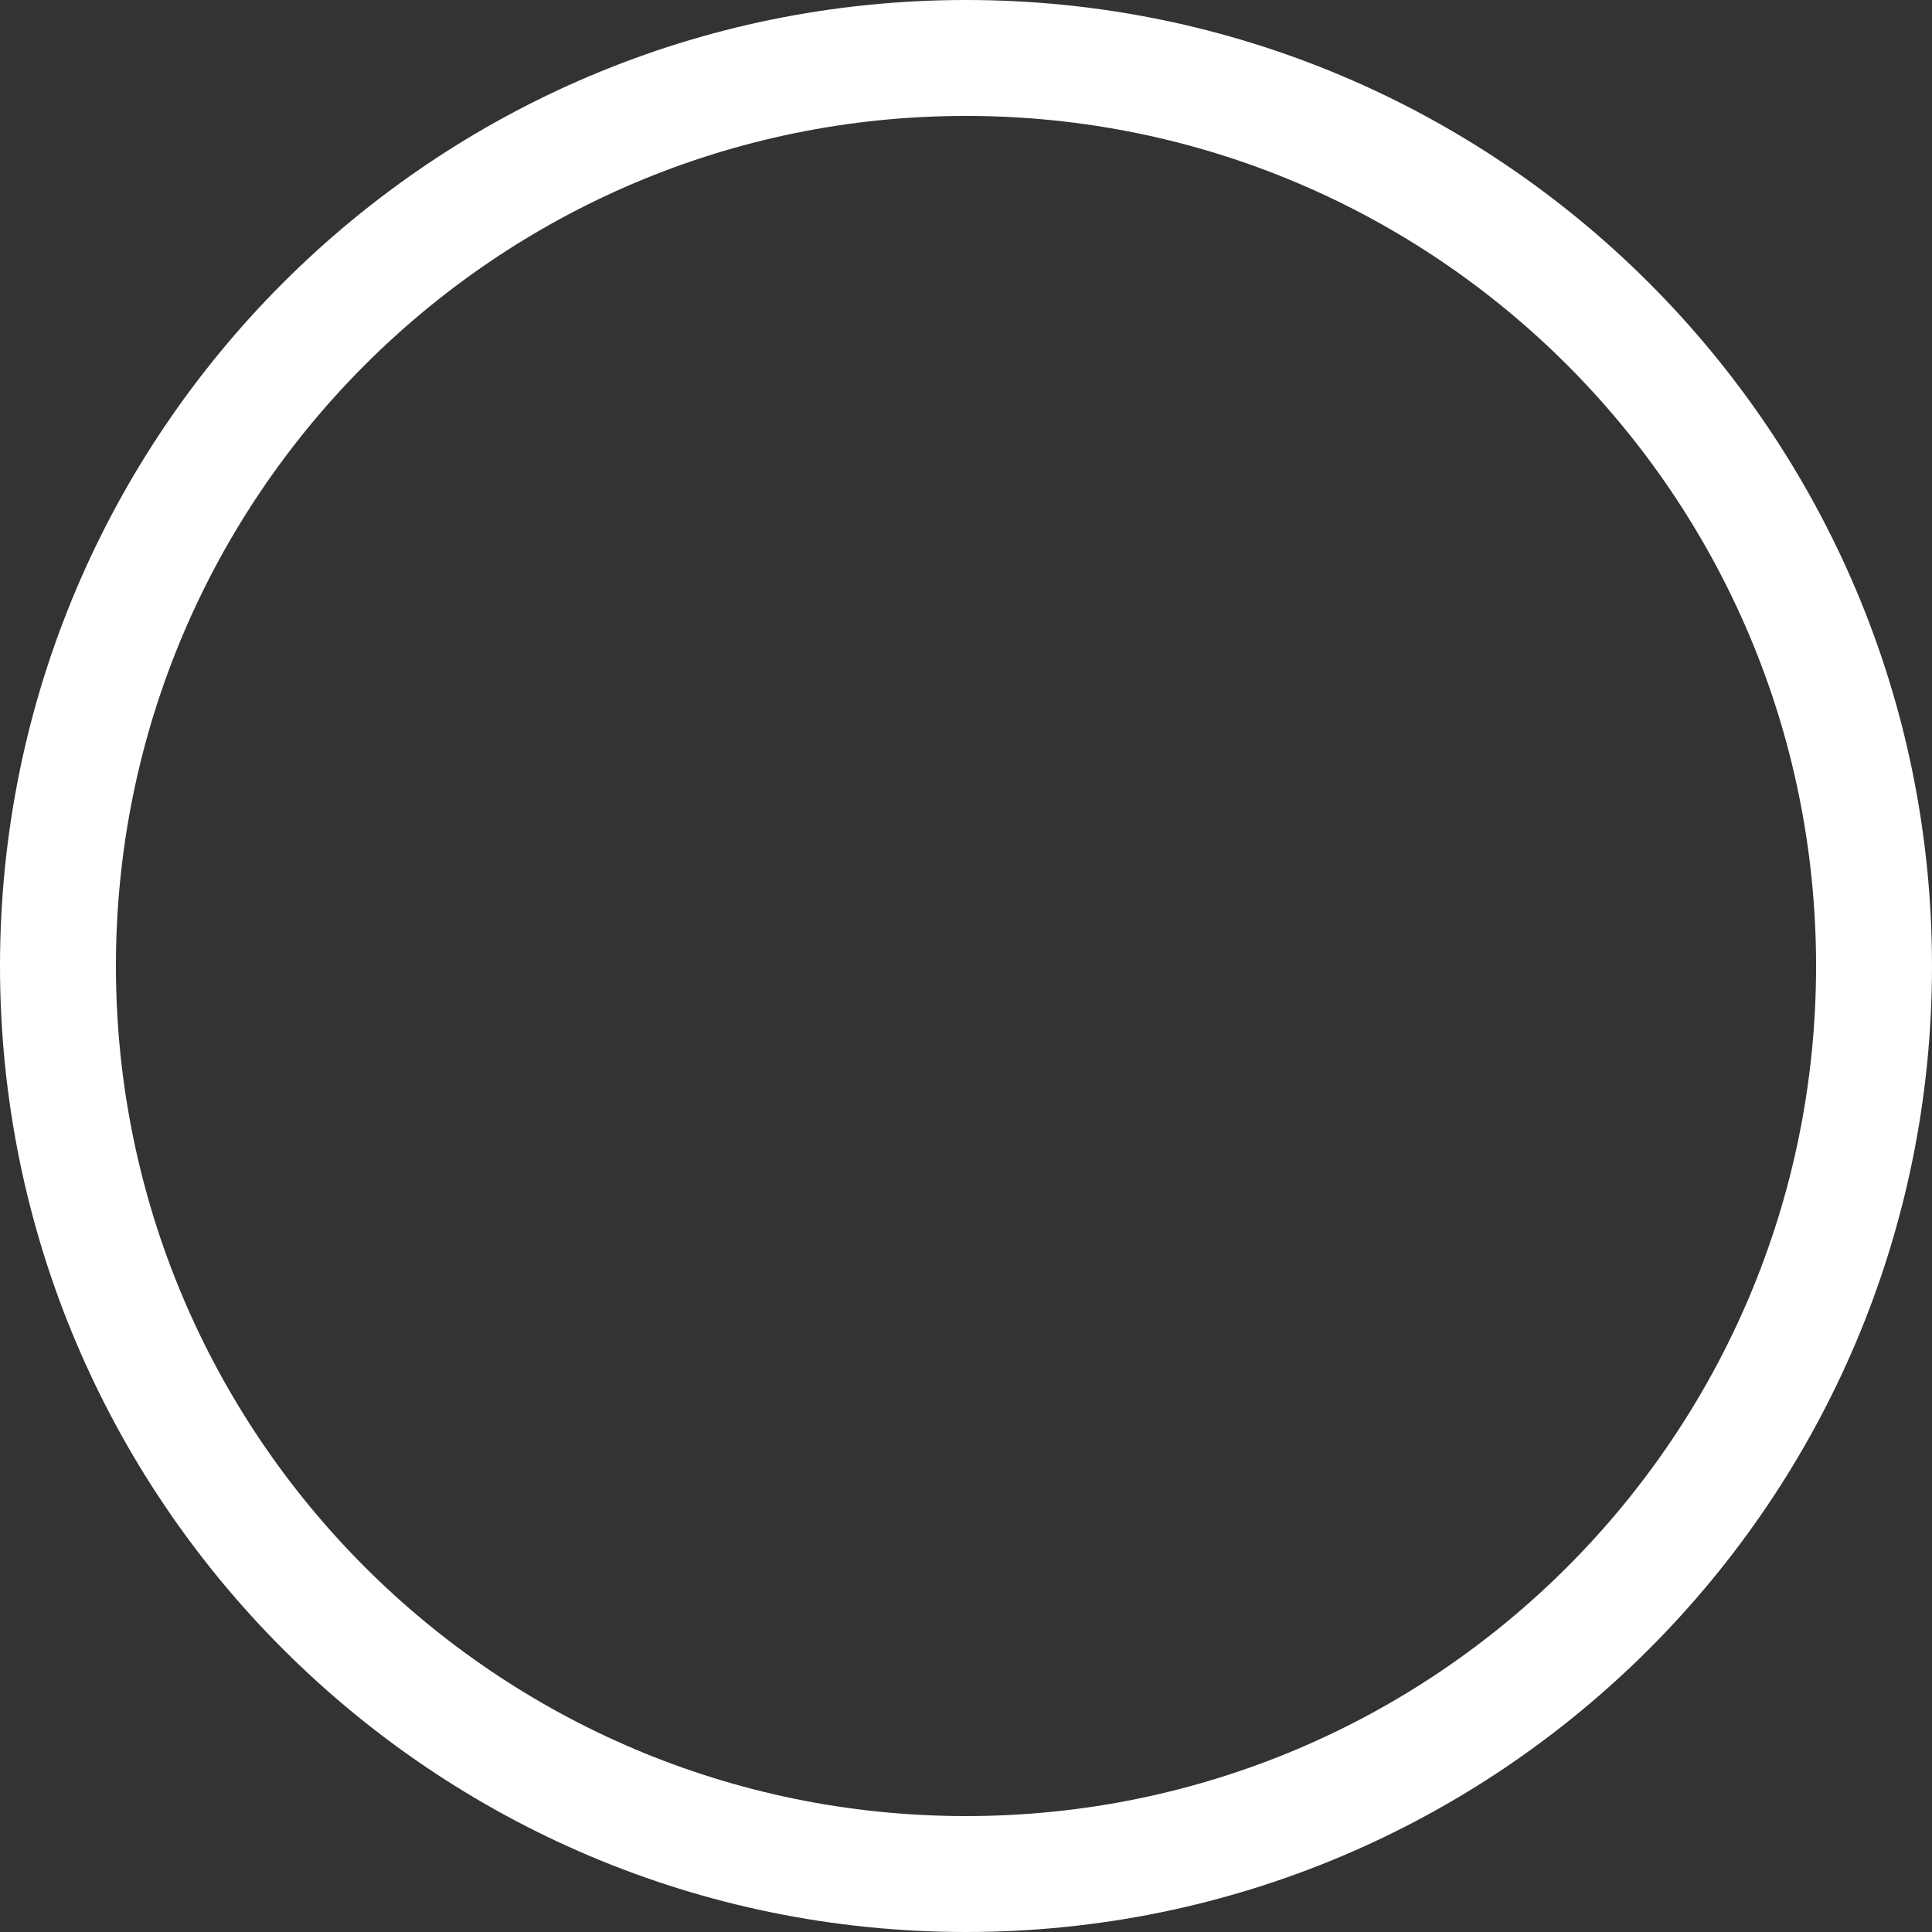 <svg width="44" height="44" fill="none" xmlns="http://www.w3.org/2000/svg"><rect width="100%" height="100%" fill="#333333" stroke="none"/><path fill-rule="evenodd" clip-rule="evenodd" d="M44 22C44 9.85 34.15 0 22 0S0 9.85 0 22s9.85 22 22 22 22-9.85 22-22zm-2.64 0c0-10.692-8.668-19.36-19.36-19.36S2.64 11.308 2.64 22 11.308 41.36 22 41.36 41.36 32.692 41.36 22z" fill="#fff"/><path d="M30.25 16.5a4.125 4.125 0 01-4.125-4.125 1.375 1.375 0 00-2.75 0v13.75A4.125 4.125 0 1119.25 22a1.375 1.375 0 000-2.75 6.875 6.875 0 106.875 6.875v-8.25a6.765 6.765 0 004.125 1.375 1.375 1.375 0 000-2.75z"/></svg>